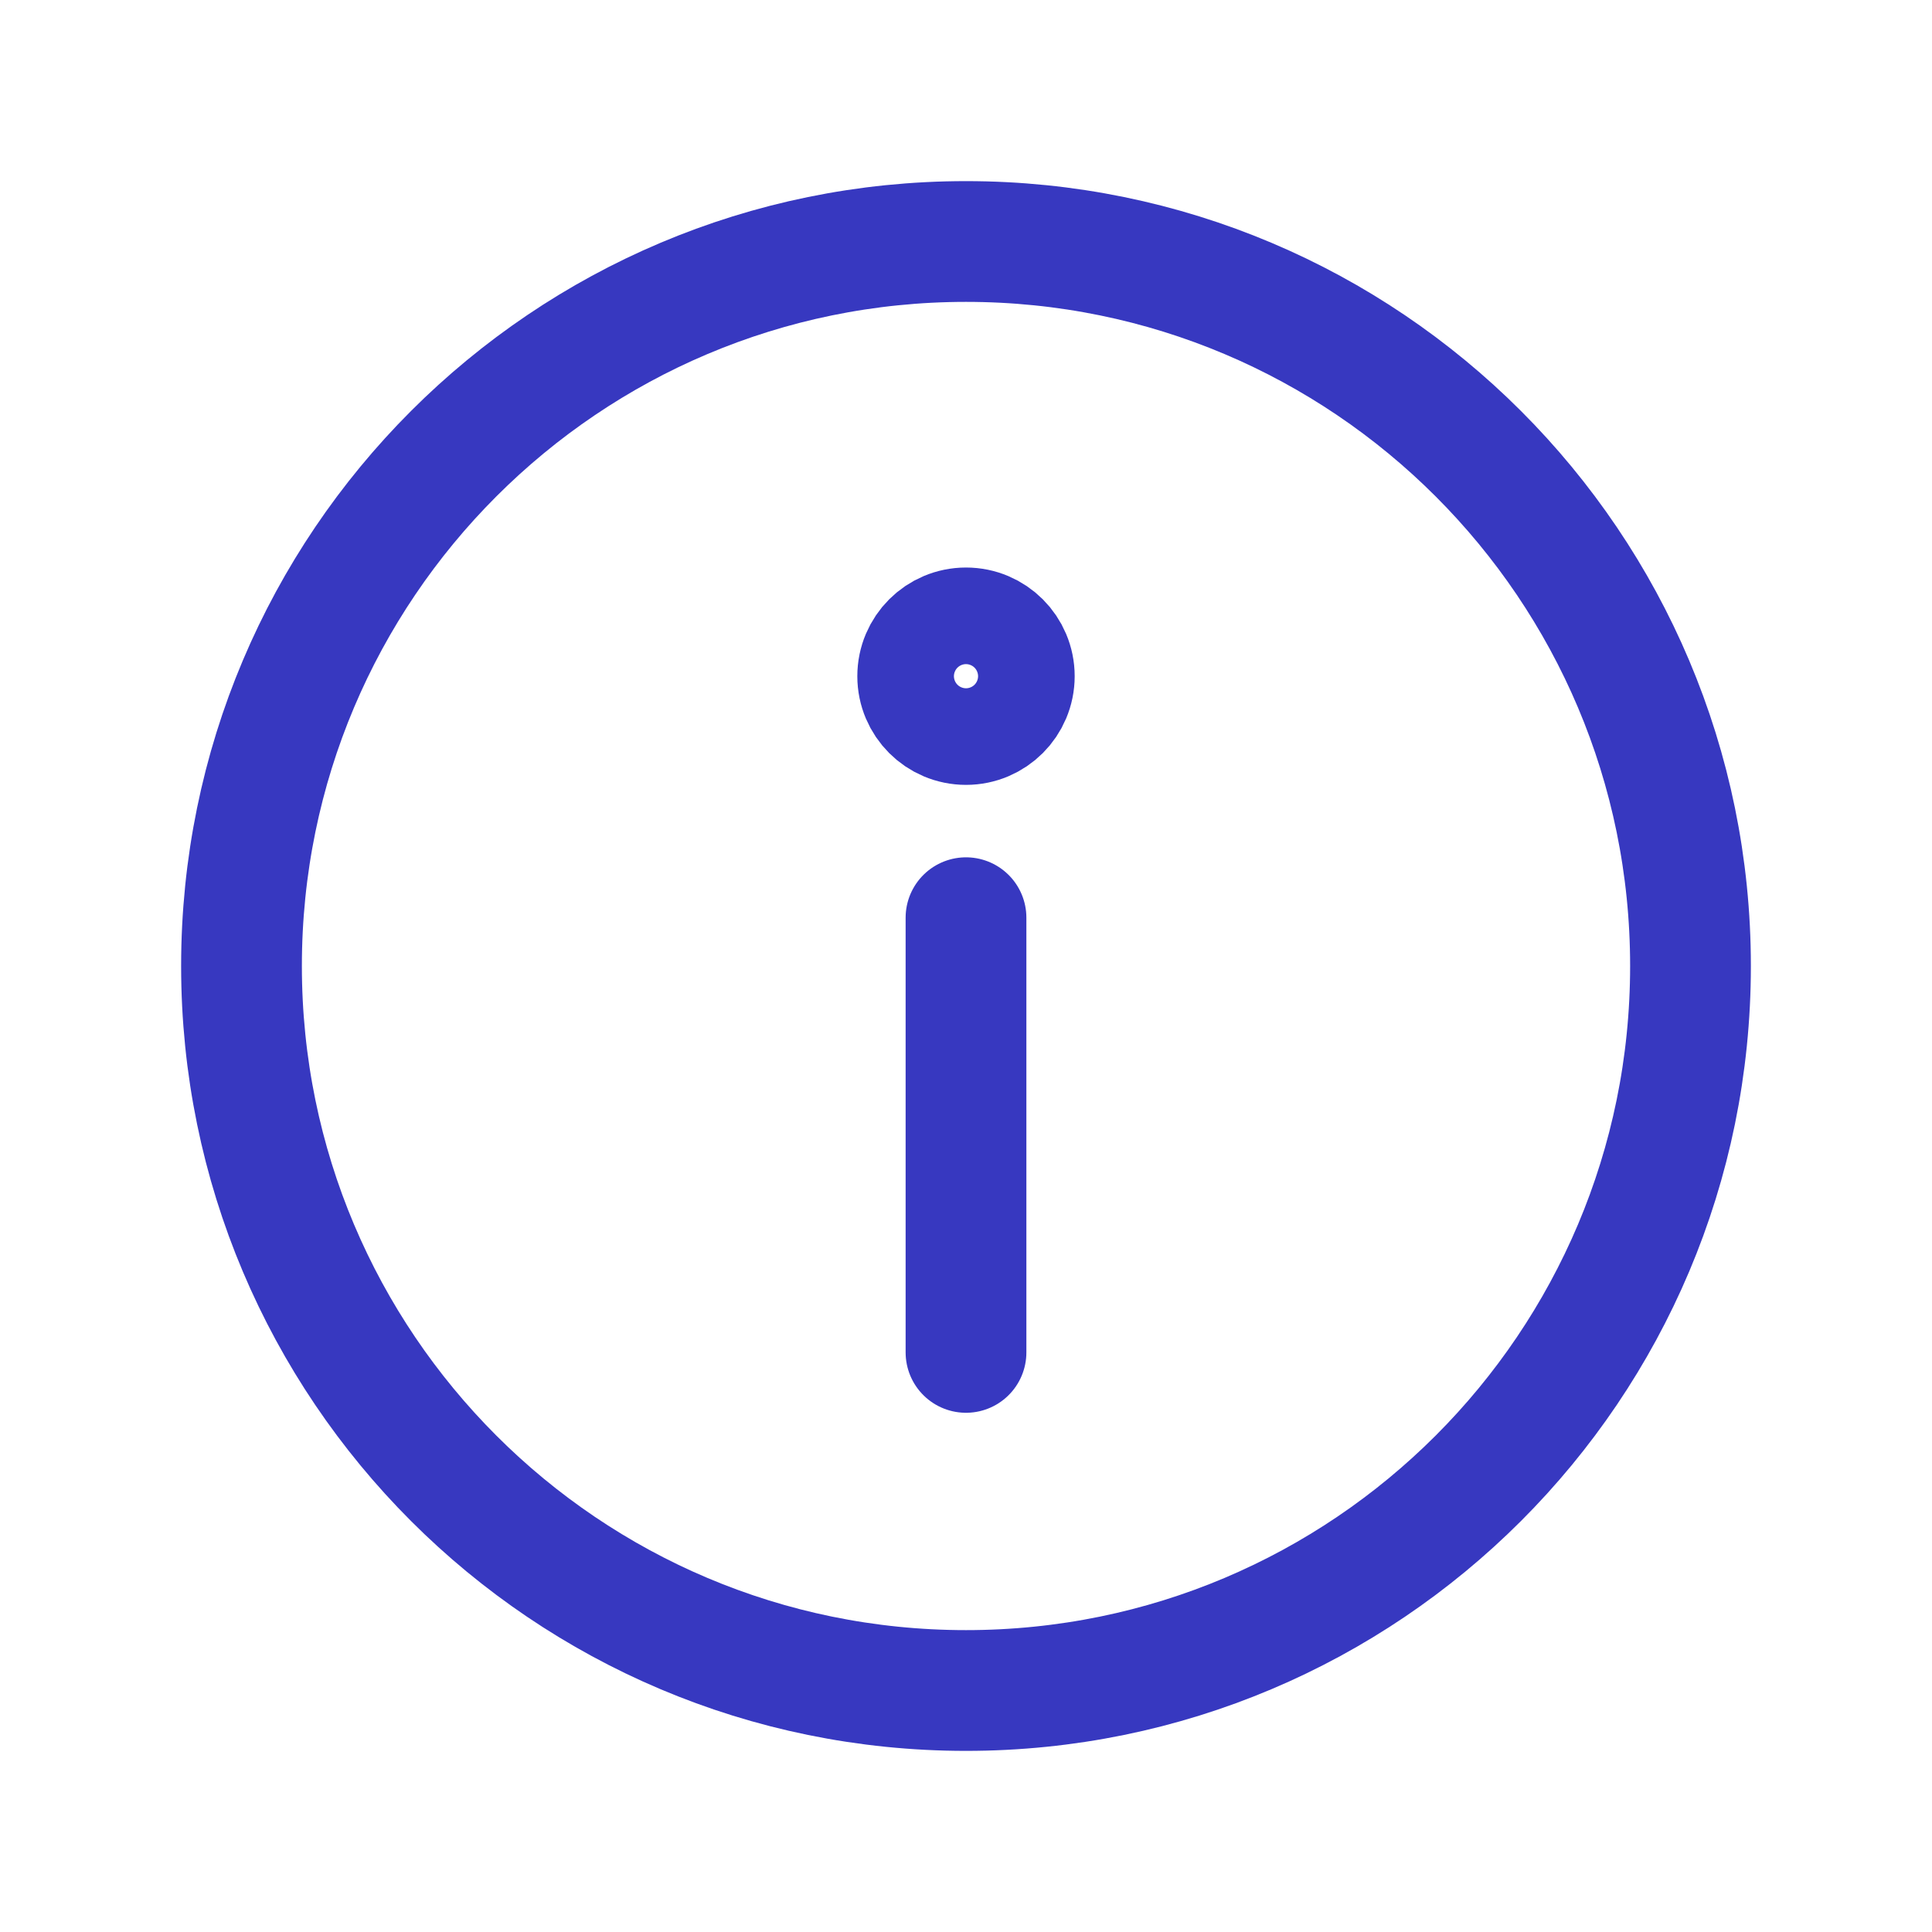 <svg width="16" height="16" viewBox="0 0 16 16" fill="none" xmlns="http://www.w3.org/2000/svg">
<path d="M8 14C11.314 14 14 11.314 14 8C14 4.686 11.314 2 8 2C4.686 2 2 4.686 2 8C2 11.314 4.686 14 8 14Z" stroke="#3738C0" stroke-miterlimit="10" stroke-linecap="round" stroke-linejoin="round"/>
<path d="M8 6C8.221 6 8.4 5.821 8.4 5.6C8.4 5.379 8.221 5.2 8 5.2C7.779 5.2 7.6 5.379 7.6 5.6C7.6 5.821 7.779 6 8 6Z" stroke="#3738C0" stroke-miterlimit="10" stroke-linecap="round" stroke-linejoin="round"/>
<path d="M8 7.6V11.2" stroke="#3738C0" stroke-miterlimit="10" stroke-linecap="round" stroke-linejoin="round"/>
</svg>
